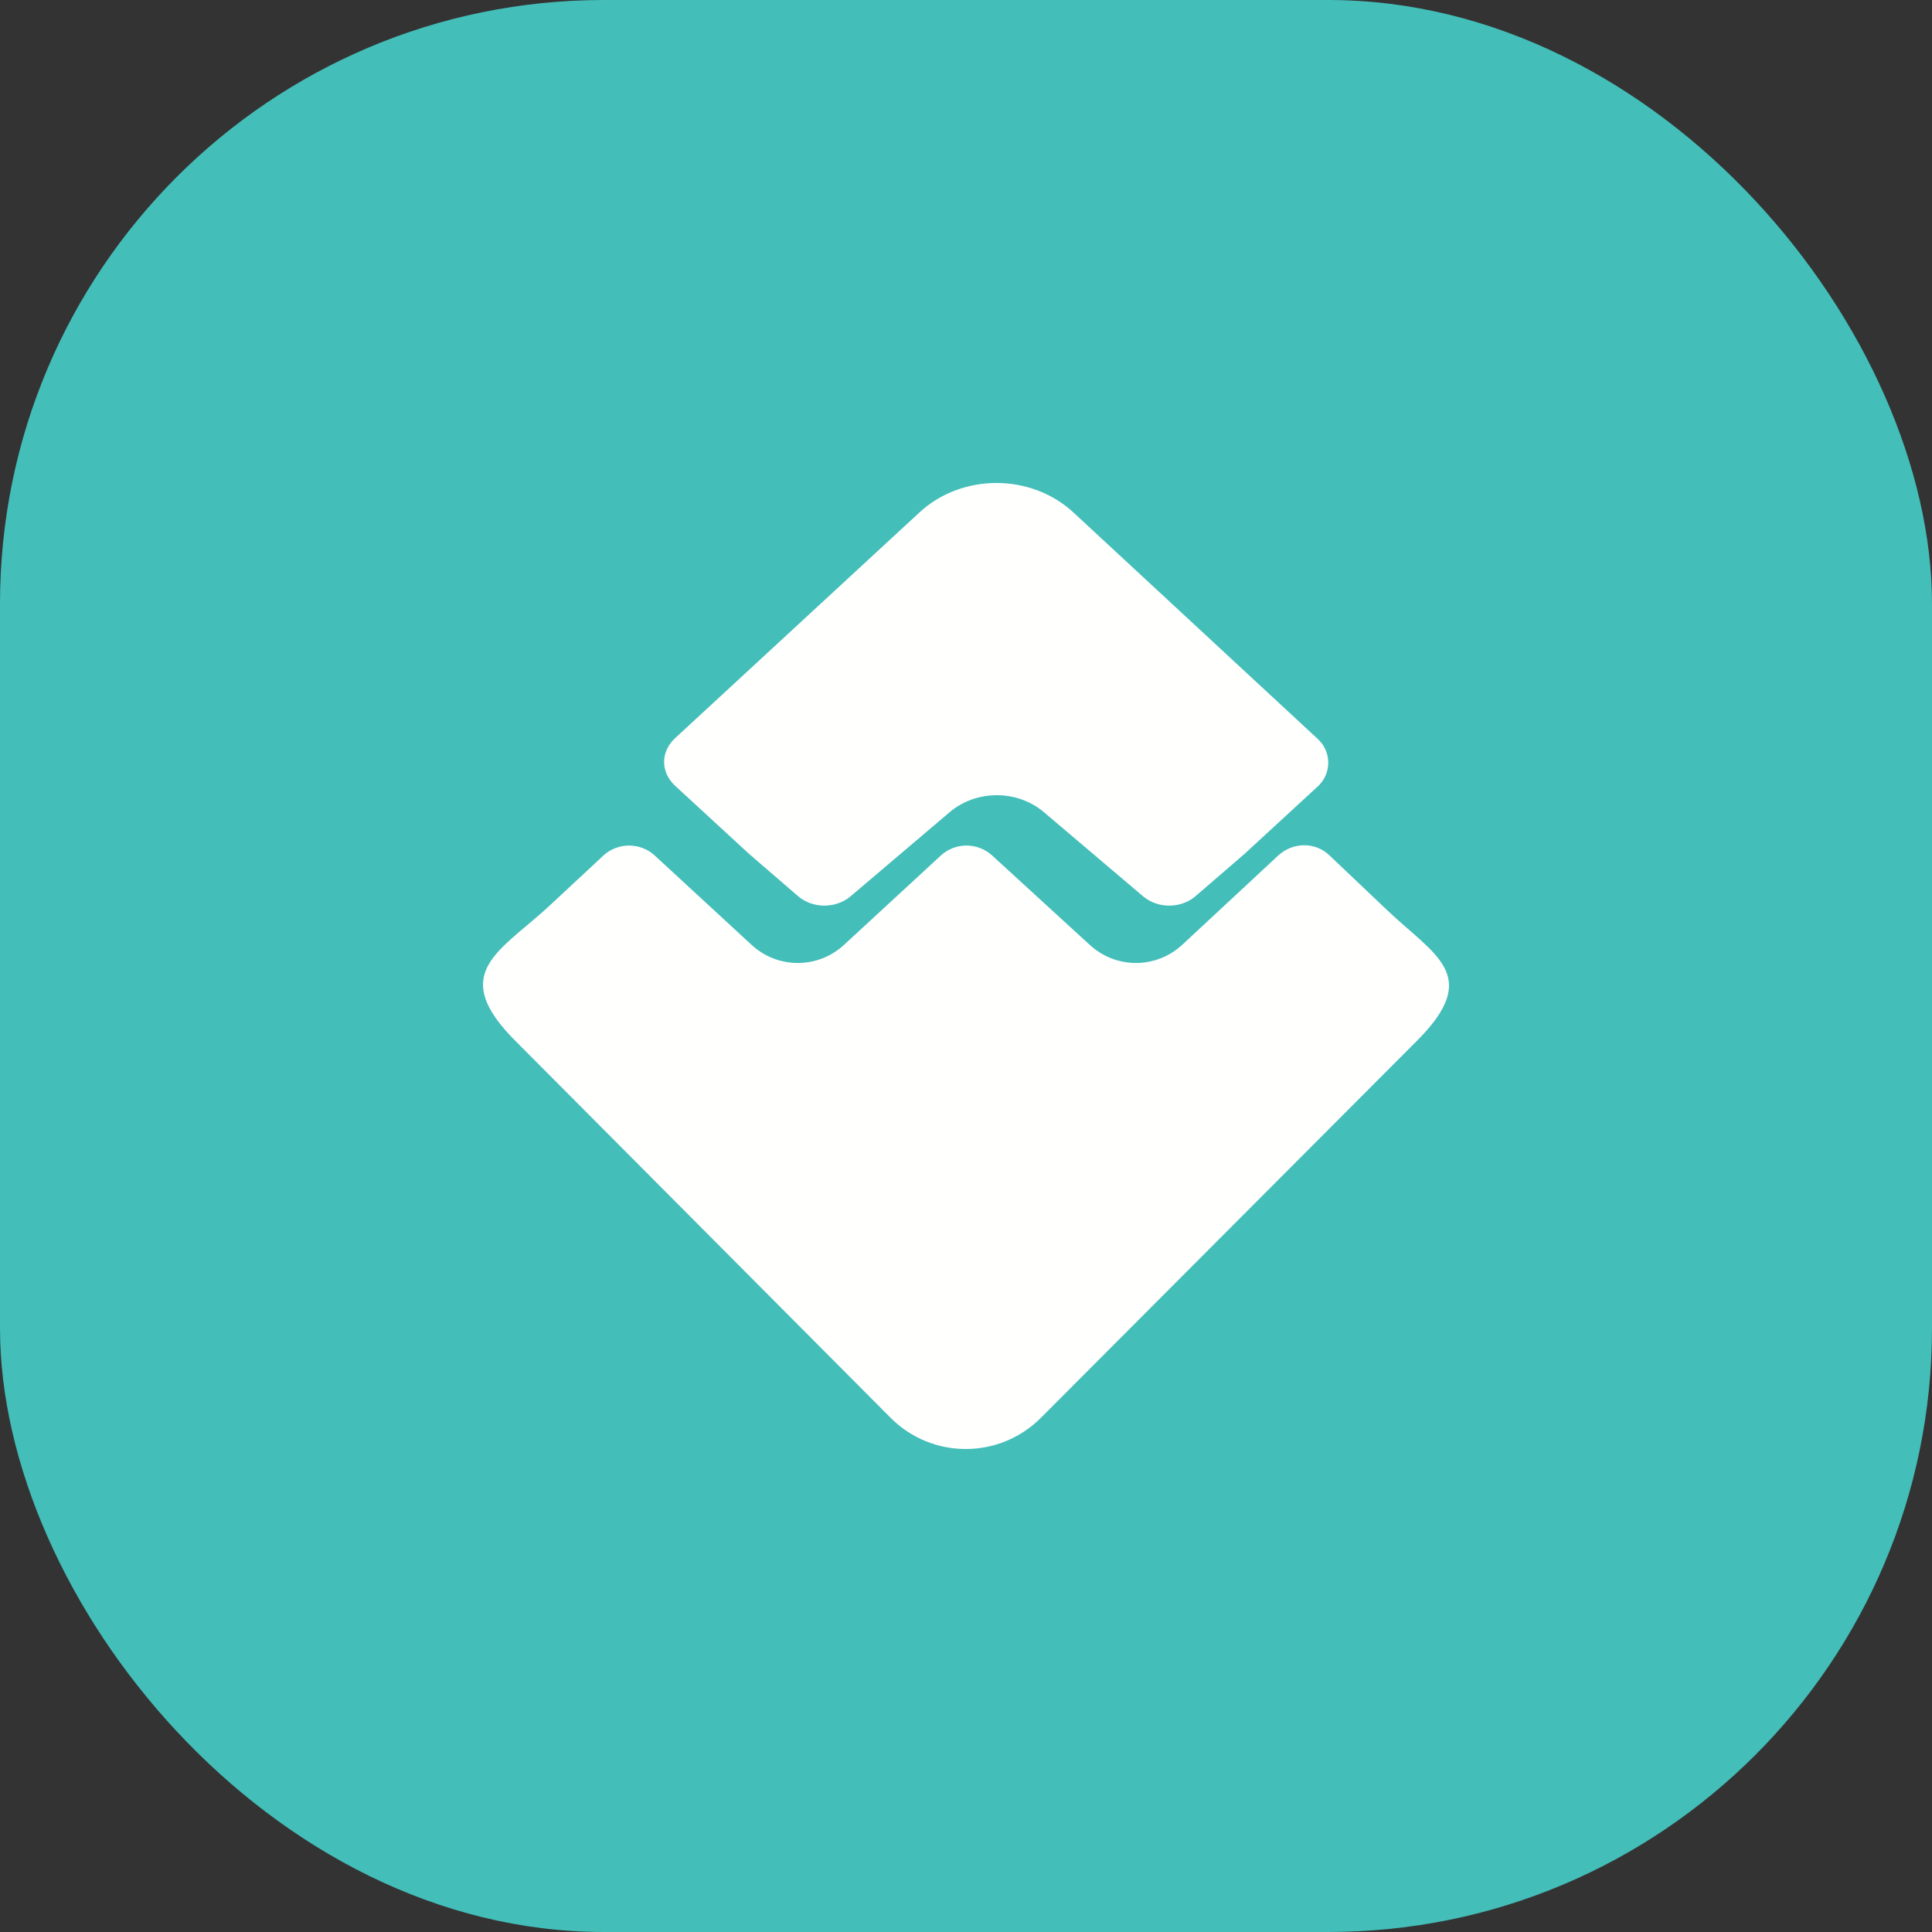 <svg width="32" height="32" viewBox="0 0 32 32" fill="none" xmlns="http://www.w3.org/2000/svg">
<rect x="0" y="0" width="32" height="32" fill="#333333" stroke="none"/>
<rect width="32" height="32" rx="10" fill="#43BEB9"/>
<path fill-rule="evenodd" clip-rule="evenodd" d="M17.776 8.485L21.826 12.239C22.056 12.45 22.056 12.803 21.838 13.015L20.612 14.144L19.794 14.85C19.551 15.05 19.181 15.05 18.938 14.85L17.302 13.462C16.855 13.074 16.165 13.074 15.718 13.462L14.083 14.85C13.84 15.05 13.469 15.05 13.226 14.85L12.408 14.144L11.182 13.015C10.939 12.791 10.939 12.45 11.182 12.226L15.232 8.485C15.935 7.838 17.072 7.838 17.776 8.485ZM14.752 23.484L8.538 17.242C7.586 16.289 8.057 15.892 8.725 15.329C8.846 15.227 8.974 15.12 9.101 15.002L10.001 14.164C10.238 13.952 10.601 13.952 10.838 14.164L12.439 15.641C12.876 16.053 13.552 16.053 13.989 15.641L15.59 14.164C15.827 13.952 16.189 13.952 16.427 14.164L18.04 15.641C18.477 16.053 19.152 16.053 19.59 15.641L21.178 14.164C21.415 13.952 21.778 13.939 22.016 14.164L22.991 15.09C23.103 15.195 23.214 15.292 23.319 15.384C23.965 15.946 24.39 16.317 23.466 17.242L17.24 23.484C16.552 24.172 15.439 24.172 14.752 23.484Z" fill="#FFFFFE"/>
</svg>
